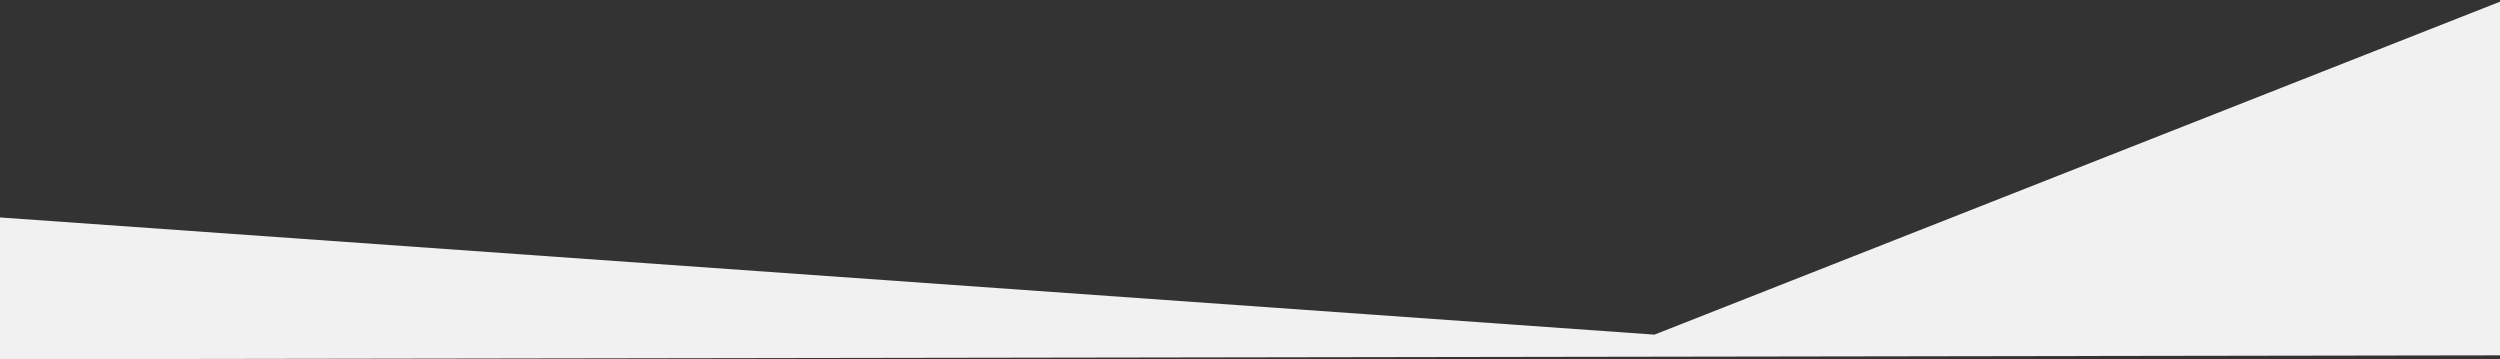 <?xml version="1.0" encoding="UTF-8"?>
<!DOCTYPE svg PUBLIC "-//W3C//DTD SVG 1.1//EN" "http://www.w3.org/Graphics/SVG/1.1/DTD/svg11.dtd">
<!-- Creator: CorelDRAW X7 -->
<svg xmlns="http://www.w3.org/2000/svg" xml:space="preserve" width="1920px" height="276px" version="1.1" style="shape-rendering:geometricPrecision; text-rendering:geometricPrecision; image-rendering:optimizeQuality; fill-rule:evenodd; clip-rule:evenodd"
viewBox="0 0 19200 2760"
 xmlns:xlink="http://www.w3.org/1999/xlink">
 <rect x="0" y="0" width="19200" height="2760" fill="#333333" stroke="none"/>
 <defs>
  <style type="text/css">
   <![CDATA[
    .fil0 {fill:#F1F1F1;fill-rule:nonzero}
   ]]>
  </style>
 </defs>
 <g id="Слой_x0020_1">
  <path class="fil0" d="M0 1670c0,0 12706,900 12706,900 0,0 6494,-2557 6494,-2557l0 2716 -19200 30 0 -1089z"/>
 </g>
</svg>
